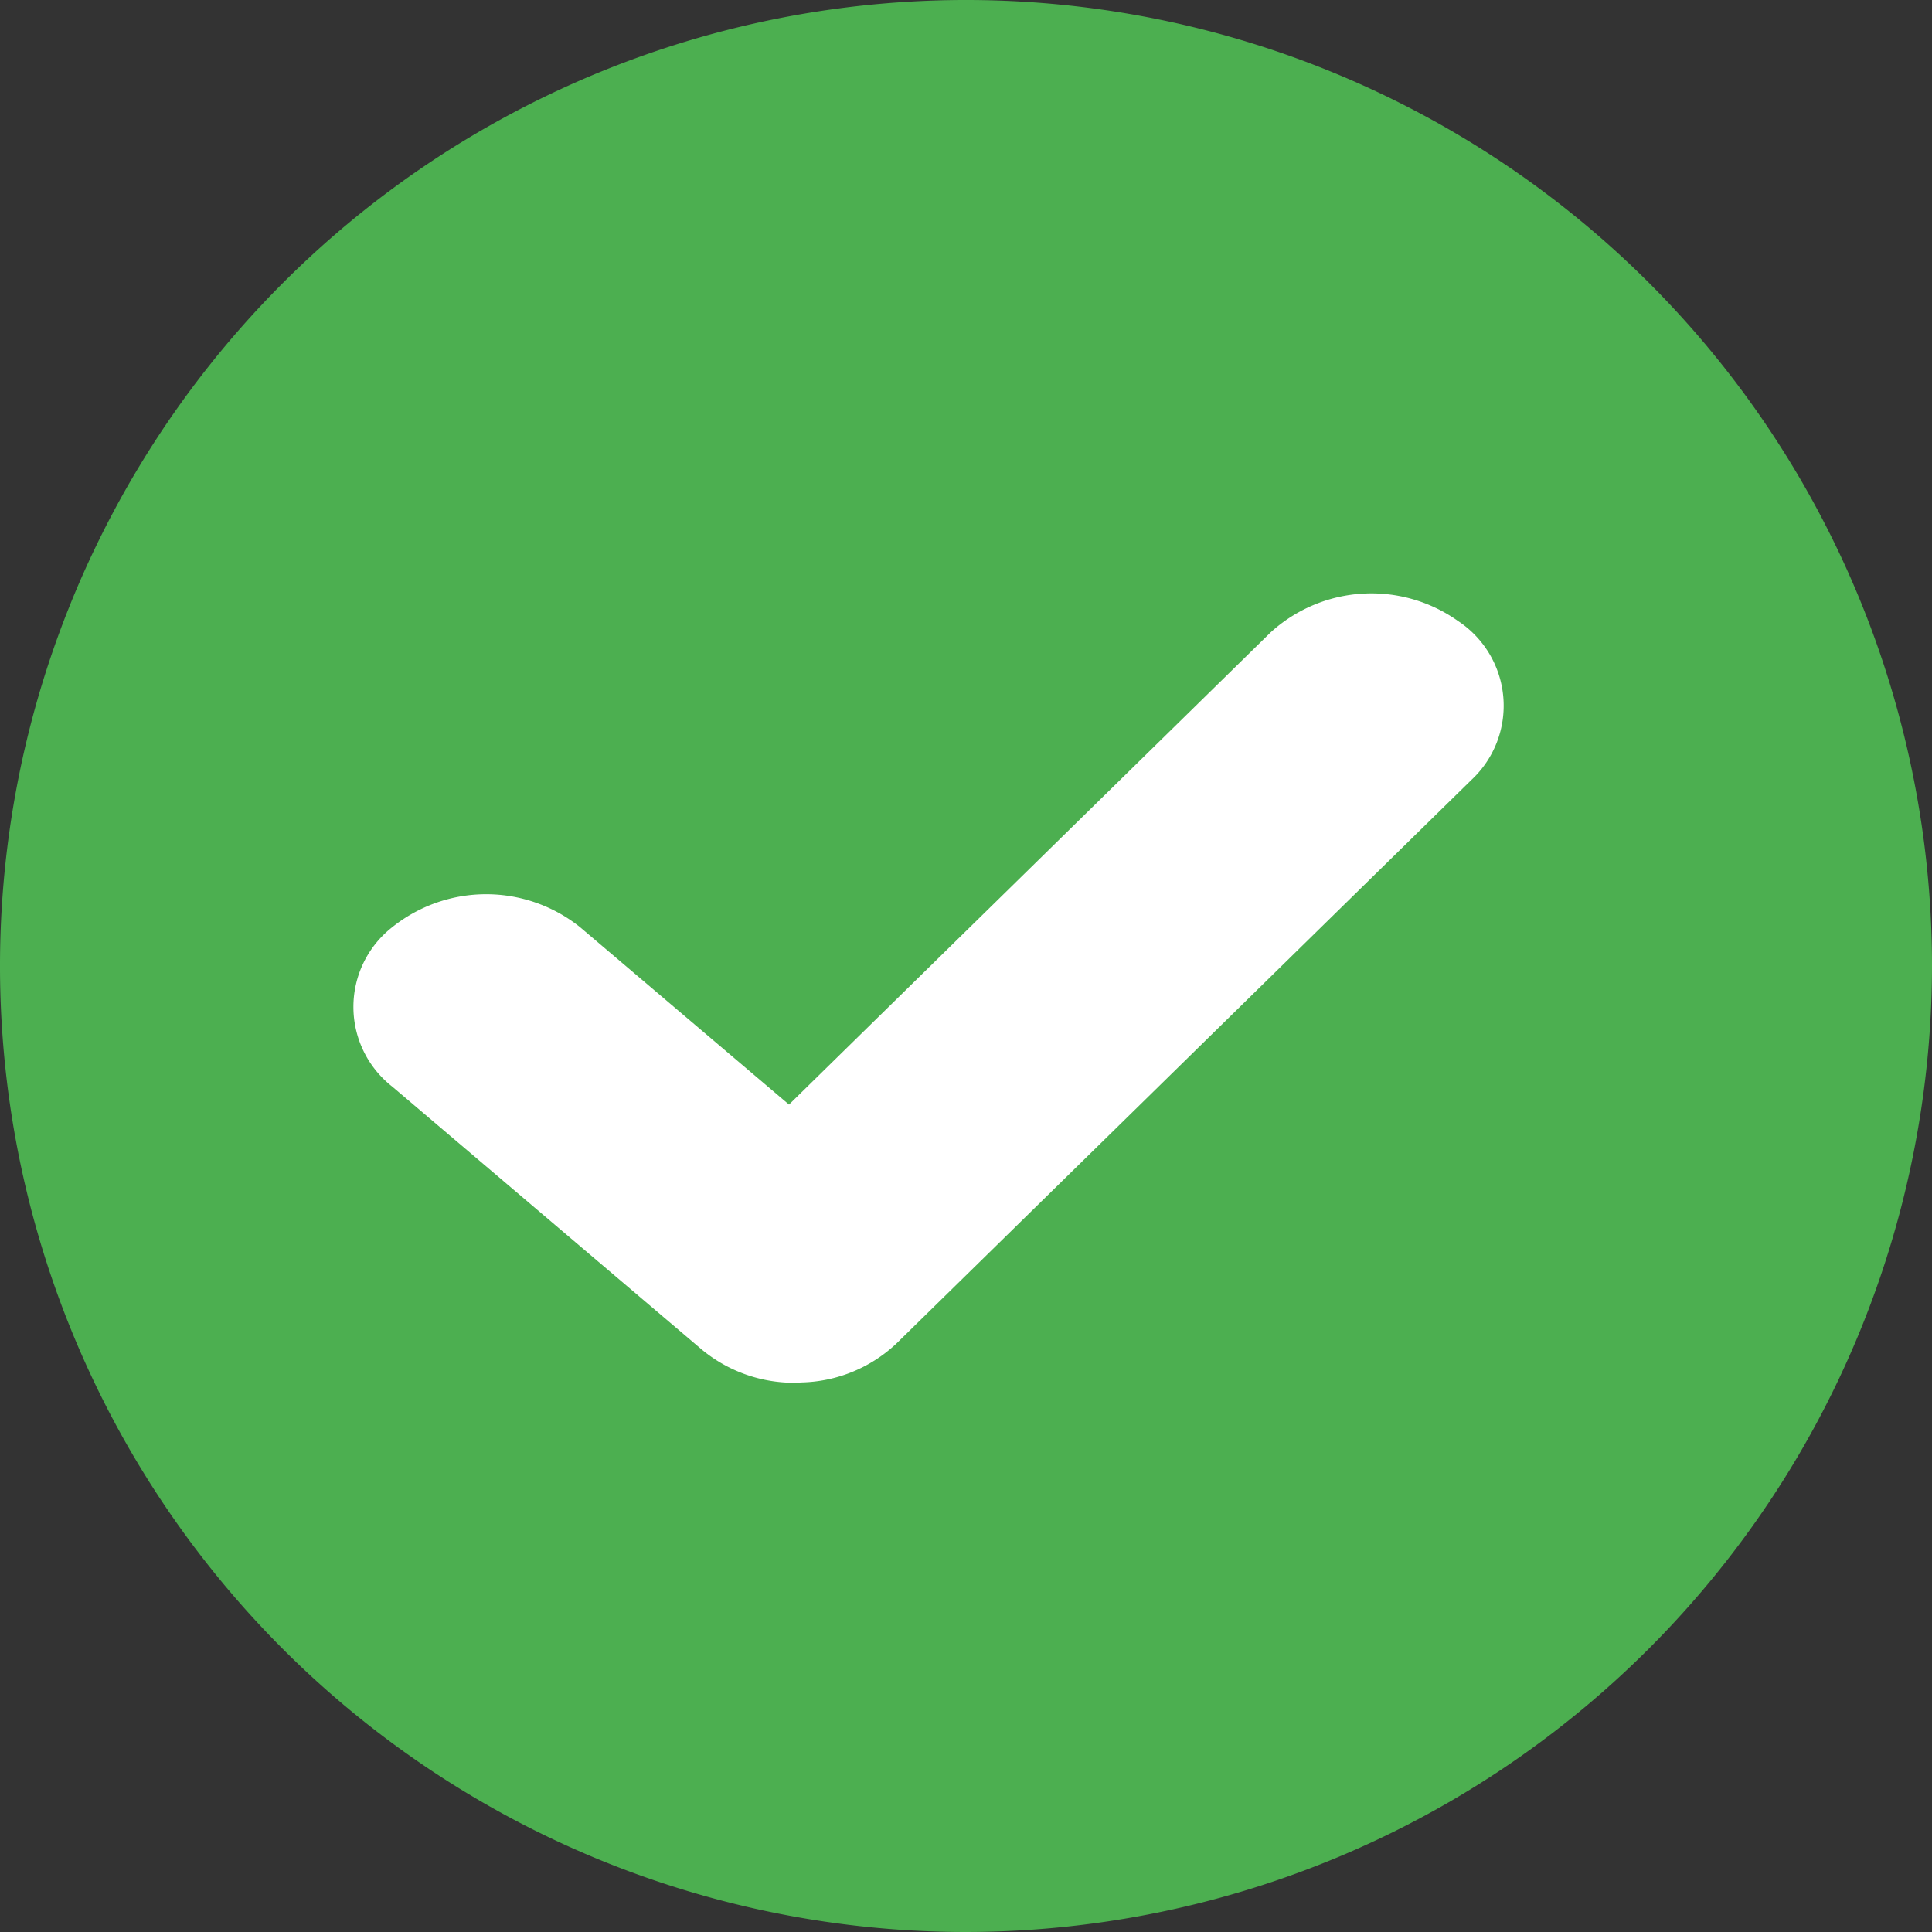 <svg xmlns="http://www.w3.org/2000/svg" width="18" height="18" viewBox="0 0 18 18"><rect x="0" y="0" width="18" height="18" fill="#333333" stroke="none"/><defs><style>.a{fill:#4caf50;}.b{fill:#fff;}</style></defs><g transform="translate(-11.65 -11.65)"><path class="a" d="M20.65,29.65a9,9,0,1,1,9-9A9.01,9.01,0,0,1,20.65,29.65Z"/><path class="b" d="M18.122,22.354a1.35,1.35,0,0,1-.874-.308l-2.885-2.451a.943.943,0,0,1,0-1.486,1.4,1.4,0,0,1,1.749,0l1.947,1.653,4.488-4.4a1.394,1.394,0,0,1,1.744-.106.945.945,0,0,1,.125,1.482L19.058,21.99a1.333,1.333,0,0,1-.89.361A.265.265,0,0,1,18.122,22.354Z" transform="translate(0.942 2.179)"/></g></svg>